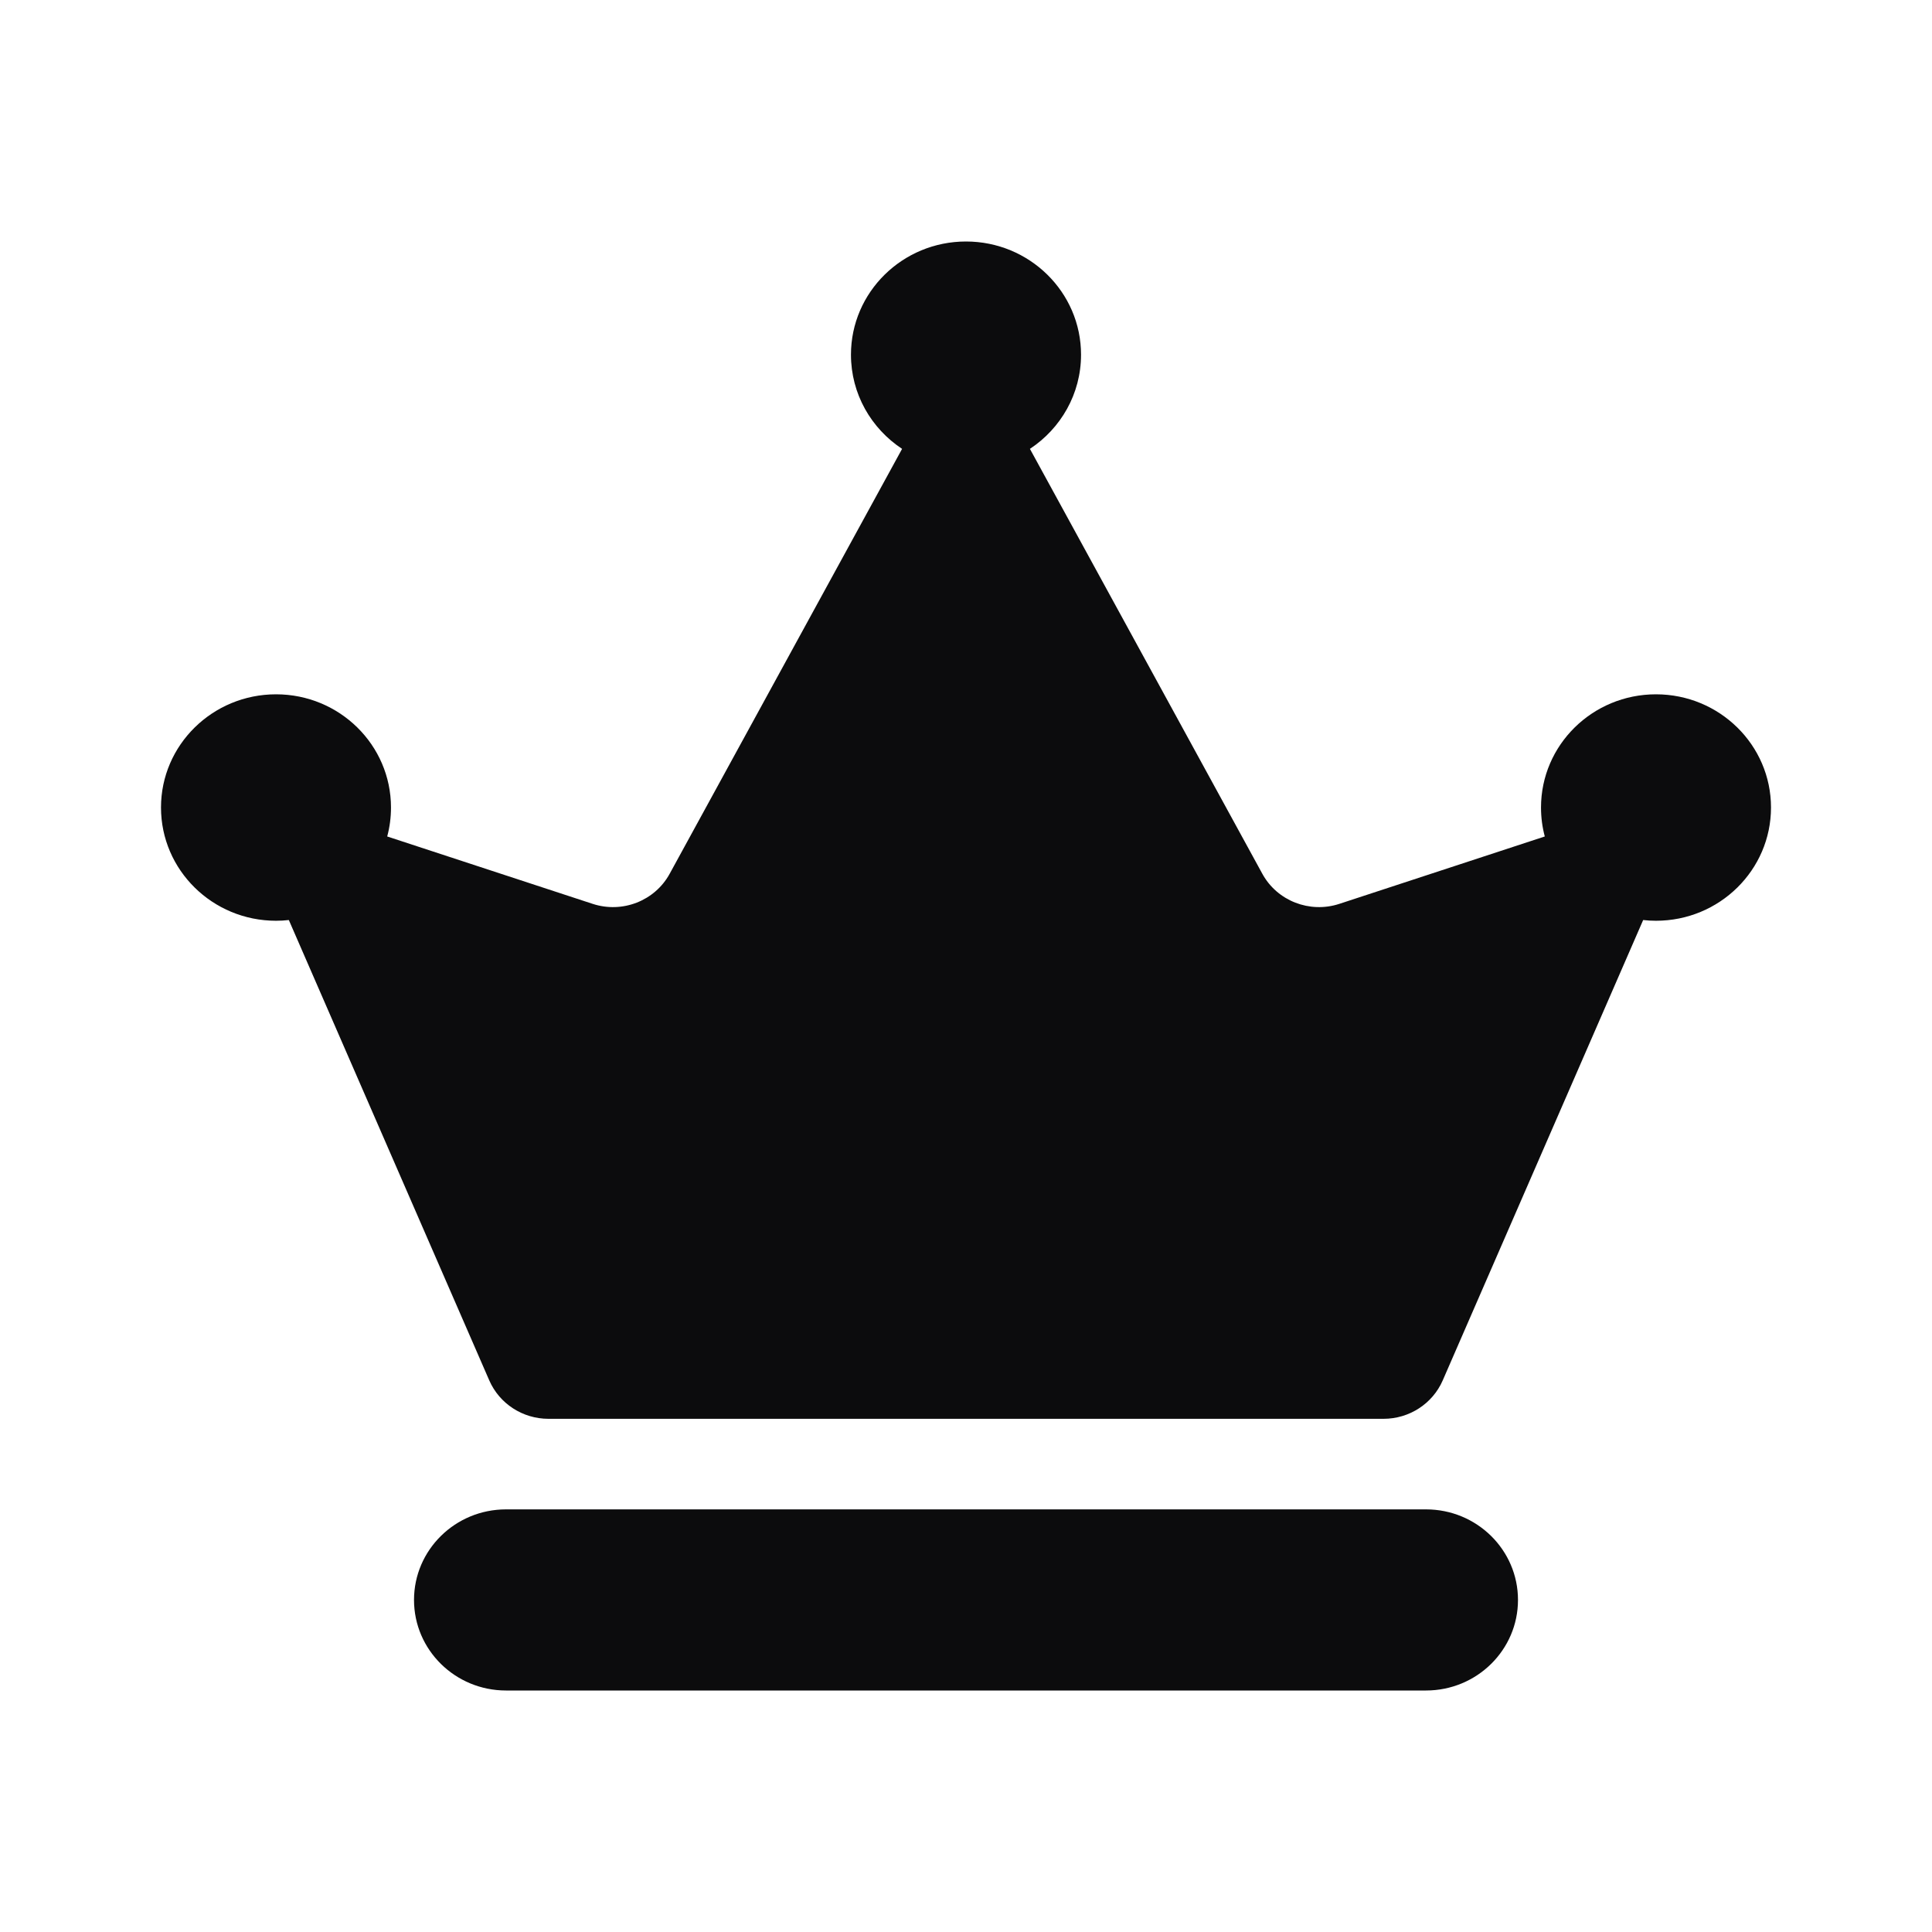 <svg width="24" height="24" viewBox="0 0 24 24" fill="none" xmlns="http://www.w3.org/2000/svg">
<path d="M13.429 4.406C13.429 4.894 13.177 5.323 12.794 5.576L15.681 10.854C15.865 11.191 16.269 11.349 16.638 11.228L19.19 10.391C19.159 10.276 19.143 10.155 19.143 10.031C19.143 9.255 19.782 8.625 20.571 8.625C21.36 8.625 22 9.255 22 10.031C22 10.808 21.36 11.438 20.571 11.438C20.517 11.438 20.464 11.435 20.412 11.429L17.922 17.148C17.796 17.437 17.507 17.625 17.187 17.625H6.813C6.493 17.625 6.204 17.437 6.078 17.148L3.588 11.429C3.536 11.435 3.482 11.438 3.429 11.438C2.64 11.438 2 10.808 2 10.031C2 9.255 2.64 8.625 3.429 8.625C4.218 8.625 4.857 9.255 4.857 10.031C4.857 10.155 4.841 10.276 4.81 10.391L7.362 11.228C7.731 11.349 8.135 11.191 8.319 10.854L11.206 5.576C10.823 5.323 10.571 4.894 10.571 4.406C10.571 3.63 11.211 3 12 3C12.789 3 13.429 3.63 13.429 4.406Z" fill="#0C0C0D"/>
<path d="M6.286 18.75C5.655 18.75 5.143 19.254 5.143 19.875C5.143 20.496 5.655 21 6.286 21H17.714C18.346 21 18.857 20.496 18.857 19.875C18.857 19.254 18.346 18.75 17.714 18.75H6.286Z" fill="#0C0C0D"/>
</svg>
